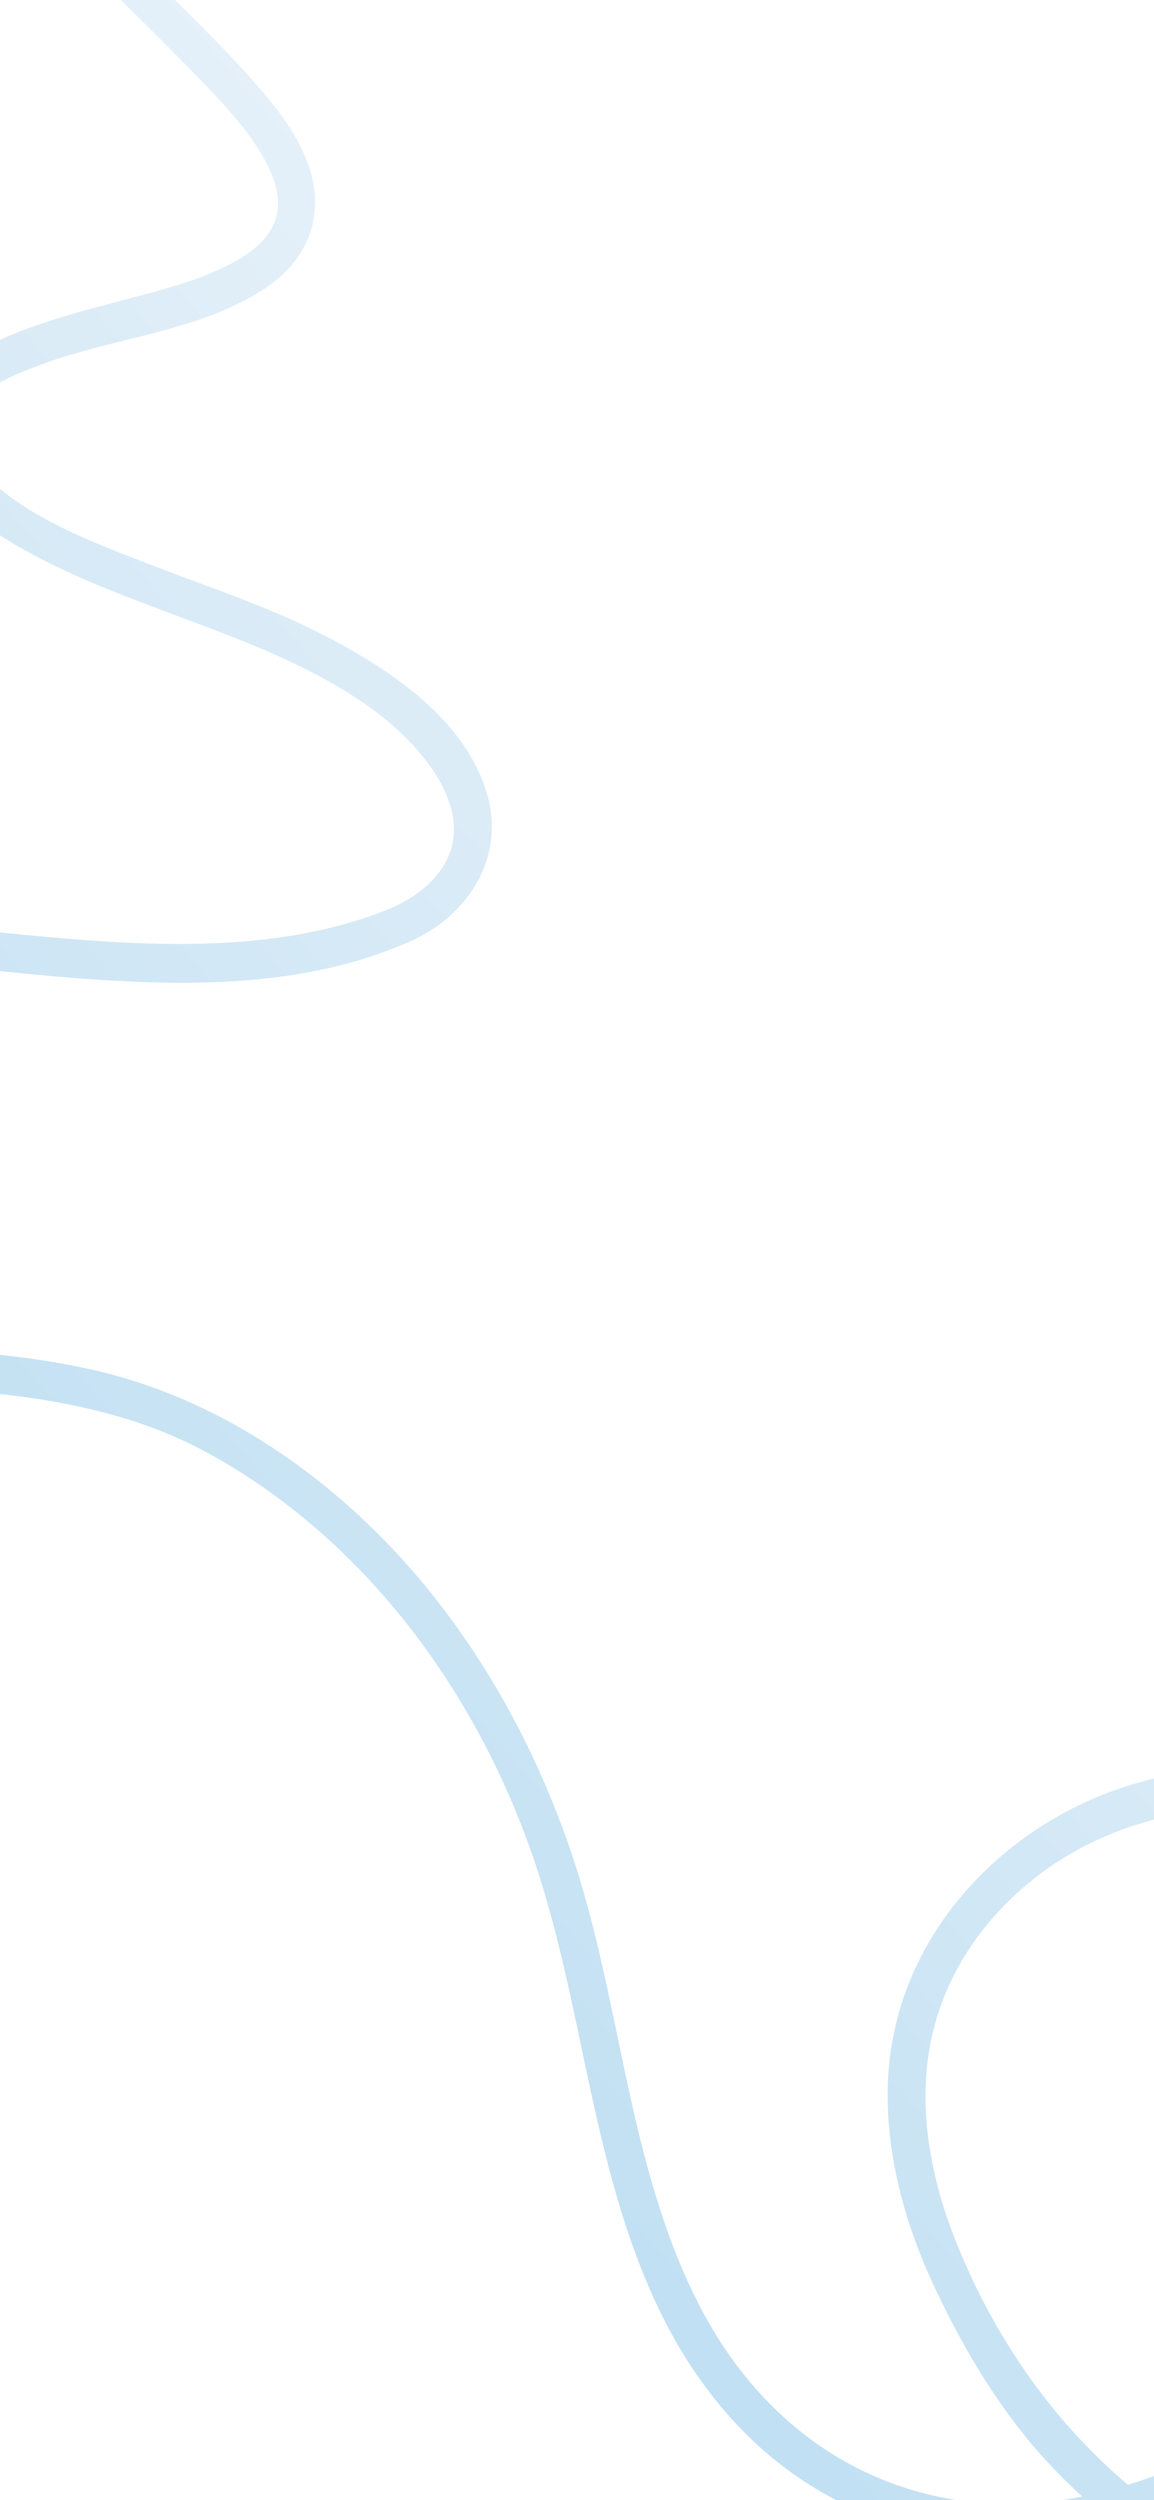 <svg width="375" height="812" viewBox="0 0 375 812" fill="none" xmlns="http://www.w3.org/2000/svg">
<path d="M664.869 768.39C630.516 804.248 587.521 832.754 539.096 844.895C492.381 856.61 442.287 852.027 399.034 829.044C357.354 806.896 327.192 770.427 309.988 726.349C302.009 705.889 297.988 682.696 302.875 661.142C308.175 637.737 323.21 618.28 342.798 605.239C381.438 579.513 440.617 579.83 472.411 618.448C487.581 636.87 491.602 661.667 487.211 684.562C482.82 707.458 471.111 726.905 457.039 744.2C429.55 777.99 389.12 805.032 345.747 811.881C322.161 815.601 297.614 811.923 276.296 800.4C254.678 788.724 238.254 770.249 227.058 748.349C204.08 703.402 202.024 651.349 186.389 603.944C169.353 552.284 138.068 504.539 93.202 473.324C73.598 459.681 52.229 449.751 29.04 444.64C7.941 439.985 -13.529 438.648 -34.987 437.37C-57.787 436.019 -80.91 434.705 -103.179 428.893C-127.526 422.545 -153.846 412.103 -173.237 395.229C-181.704 387.86 -189.067 377.725 -188.684 365.98C-188.349 355.784 -183.531 345.818 -177.023 338.3C-162.798 321.881 -140.381 313.499 -119.348 310.712C-76.575 305.051 -33.195 312.369 9.547 316.362C50.748 320.209 95.255 322.825 133.75 305.533C151.895 297.379 164.165 278.834 158.389 258.305C151.38 233.355 126.073 216.977 104.569 205.959C86.77 196.842 67.646 190.676 49.086 183.468C31.007 176.447 10.557 169.04 -3.901 155.368C-9.351 150.21 -14.994 143.227 -11.431 135.418C-7.097 125.931 4.692 121.667 13.629 118.325C37.178 109.516 64.745 107.759 86.079 93.695C100.605 84.126 106.189 68.925 99.717 52.217C96.591 44.151 91.3 36.851 85.745 30.311C76.455 19.375 66.198 9.226 56.003 -0.837C45.766 -10.948 35.061 -20.749 25.615 -31.628C18.927 -39.331 12.098 -48.329 10.558 -58.722C7.124 -81.95 34.818 -95.897 32.516 -119.553C30.718 -137.949 13.284 -150.125 -0.965 -159.059C-7.76 -163.315 -14.459 -152.868 -7.613 -148.585C6.969 -139.444 27.378 -125.527 17.413 -105.89C11.771 -94.774 2.663 -85.55 -0.68 -73.224C-3.636 -62.344 -1.563 -51.191 3.698 -41.261C9.02 -31.217 16.736 -22.567 24.635 -14.533C36.096 -2.877 47.987 8.348 59.393 20.066C67.622 28.521 76.457 37.149 83.043 47.041C87.067 53.088 91.065 60.665 90.223 68.15C89.38 75.636 83.179 81.119 76.915 84.645C65.515 91.064 52.387 94.181 39.833 97.514C25.982 101.197 11.989 104.812 -1.058 110.84C-9.976 114.968 -18.518 121.065 -22.708 130.326C-31.36 149.428 -13.142 165.655 1.47 174.784C19.895 186.293 40.676 193.67 60.847 201.243C81.018 208.816 101.391 216.588 119.447 229.189C136.416 241.024 159.47 266.339 140.206 286.197C133.086 293.534 122.546 297.081 112.943 299.84C102.822 302.757 92.392 304.529 81.899 305.529C59.458 307.669 36.7 306.224 14.241 304.214C-29.995 300.271 -74.631 292.633 -118.933 298.038C-140.918 300.725 -163.244 308.462 -179.927 323.462C-196.61 338.462 -206.902 362.461 -197.105 384.269C-187.07 406.595 -161.448 419.578 -140.505 428.962C-116.71 439.621 -91.554 445.143 -65.853 447.67C-20.503 452.131 26.817 449.344 68.316 472.33C117.986 499.841 153.742 547.925 172.572 601.278C189.801 650.105 191.66 703.631 214.432 750.635C225.513 773.511 241.943 793.923 263.569 807.322C285.196 820.722 309.337 826.945 333.826 825.636C379.698 823.182 423.04 798.106 454.54 765.661C486.101 733.16 512.136 685.633 497 638.512C481.509 590.289 427.489 568.213 381.119 576.394C332.788 584.918 290.617 624.828 288.545 675.994C287.621 698.838 293.787 721.648 303.445 742.3C313.513 763.822 325.908 784.53 342.367 801.736C376.265 837.15 423.445 859.077 471.587 863.094C522.501 867.347 573.198 852.007 615.822 824.947C636.79 811.634 655.971 795.764 673.183 777.797C678.657 772.081 670.405 762.619 664.884 768.376L664.869 768.39Z" fill="url(#paint0_linear_175_1990)" fill-opacity="0.5"/>
<defs>
<linearGradient id="paint0_linear_175_1990" x1="381.134" y1="266.481" x2="-4.679" y2="606.326" gradientUnits="userSpaceOnUse">
<stop stop-color="#D8E8F6"/>
<stop offset="1" stop-color="#77BCE5"/>
</linearGradient>
</defs>
</svg>
